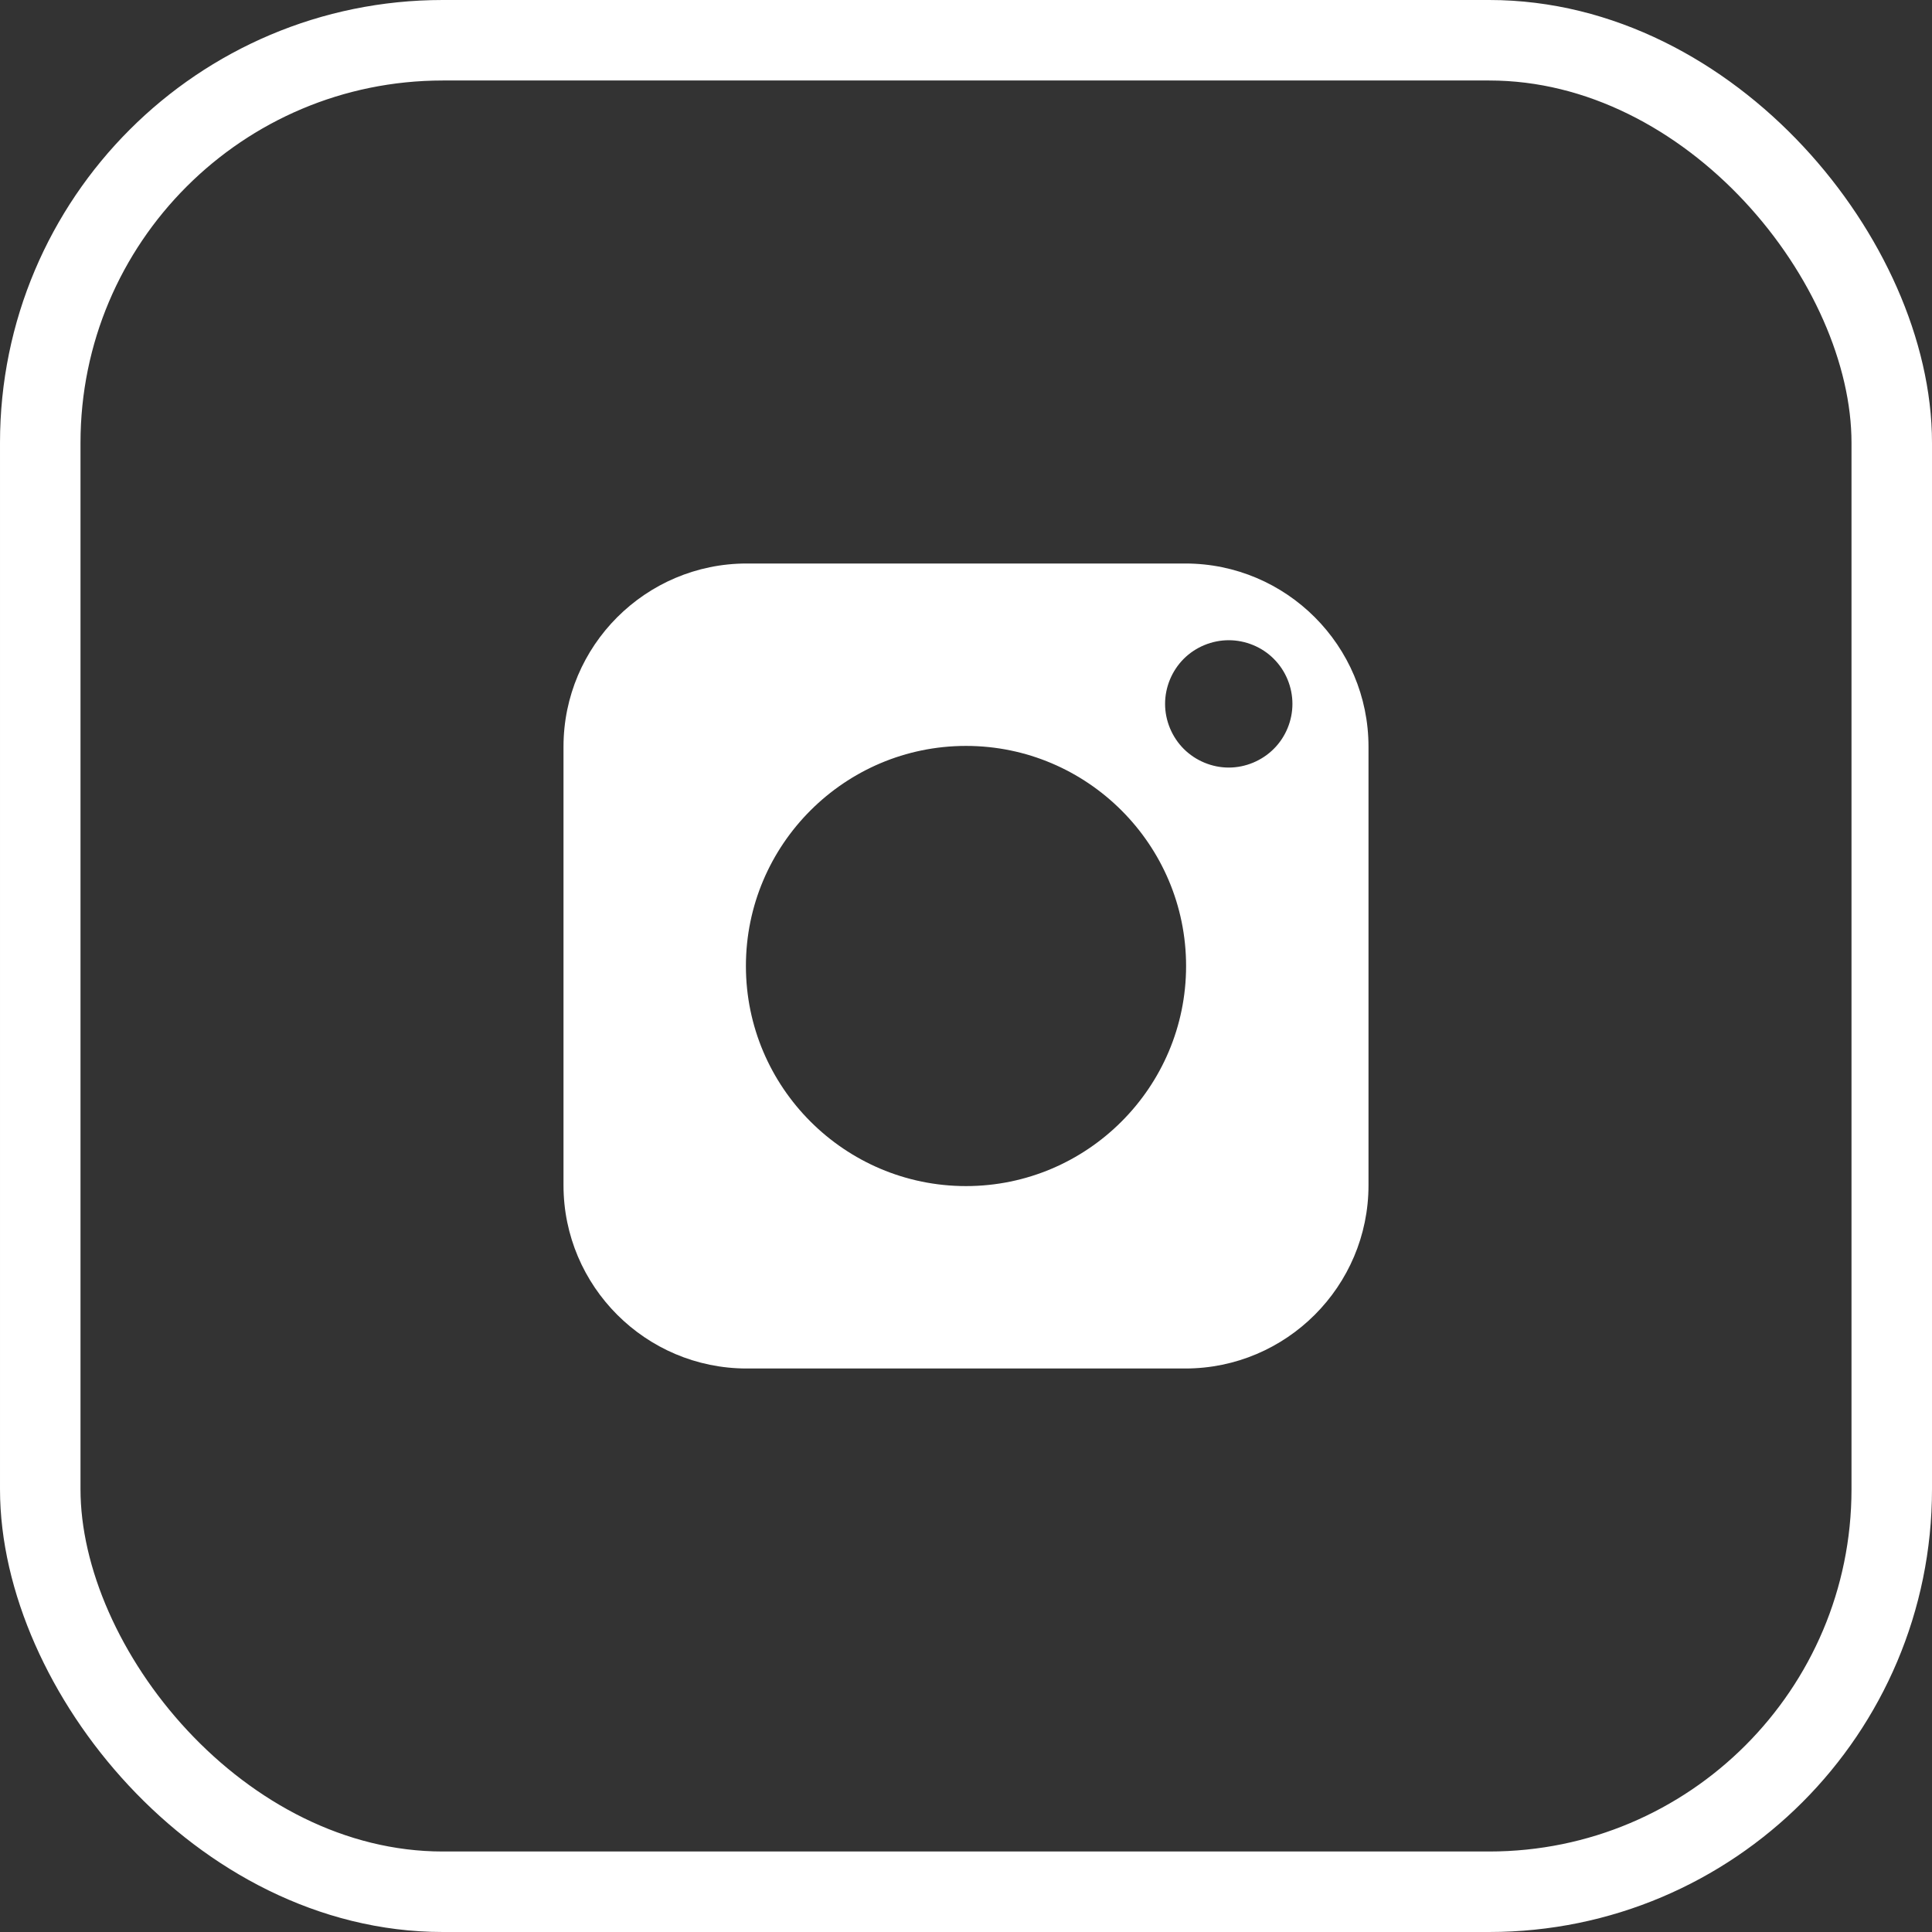 <?xml version="1.0" encoding="UTF-8"?>
<svg width="24px" height="24px" viewBox="0 0 24 24" version="1.1" xmlns="http://www.w3.org/2000/svg" xmlns:xlink="http://www.w3.org/1999/xlink">
    <rect x="0" y="0" width="24" height="24" fill="#333333" stroke="none"/>
    <!-- Generator: Sketch 51.3 (57544) - http://www.bohemiancoding.com/sketch -->
    <desc>Created with Sketch.</desc>
    <defs></defs>
    <g id="Welcome" stroke="none" stroke-width="1" fill="none" fill-rule="evenodd">
        <g id="Instagram" fill-rule="nonzero">
            <rect id="Rectangle-12" stroke="#FFFFFF" x="0.5" y="0.5" width="23" height="23" rx="5"></rect>
            <g id="instagram-logo" transform="translate(7, 7)" fill="#FFFFFF">
                <g id="Shape">
                    <path d="M10,7.724 C10,8.979 8.979,10 7.724,10 L2.276,10 C1.021,10 0,8.979 0,7.724 L0,2.276 C0,1.021 1.021,0 2.276,0 L7.724,0 C8.979,0 10,1.021 10,2.276 L10,7.724 L10,7.724 Z M8.264,0.953 C8.056,0.953 7.852,1.037 7.705,1.184 C7.558,1.331 7.473,1.535 7.473,1.744 C7.473,1.952 7.558,2.156 7.705,2.303 C7.852,2.45 8.056,2.535 8.264,2.535 C8.472,2.535 8.676,2.45 8.823,2.303 C8.971,2.156 9.055,1.952 9.055,1.744 C9.055,1.535 8.971,1.331 8.823,1.184 C8.677,1.037 8.472,0.953 8.264,0.953 Z M5,2.266 C3.493,2.266 2.266,3.493 2.266,5 C2.266,6.507 3.493,7.734 5,7.734 C6.507,7.734 7.734,6.507 7.734,5 C7.734,3.493 6.507,2.266 5,2.266 Z" id="Combined-Shape"></path>
                </g>
            </g>
        </g>
    </g>
</svg>